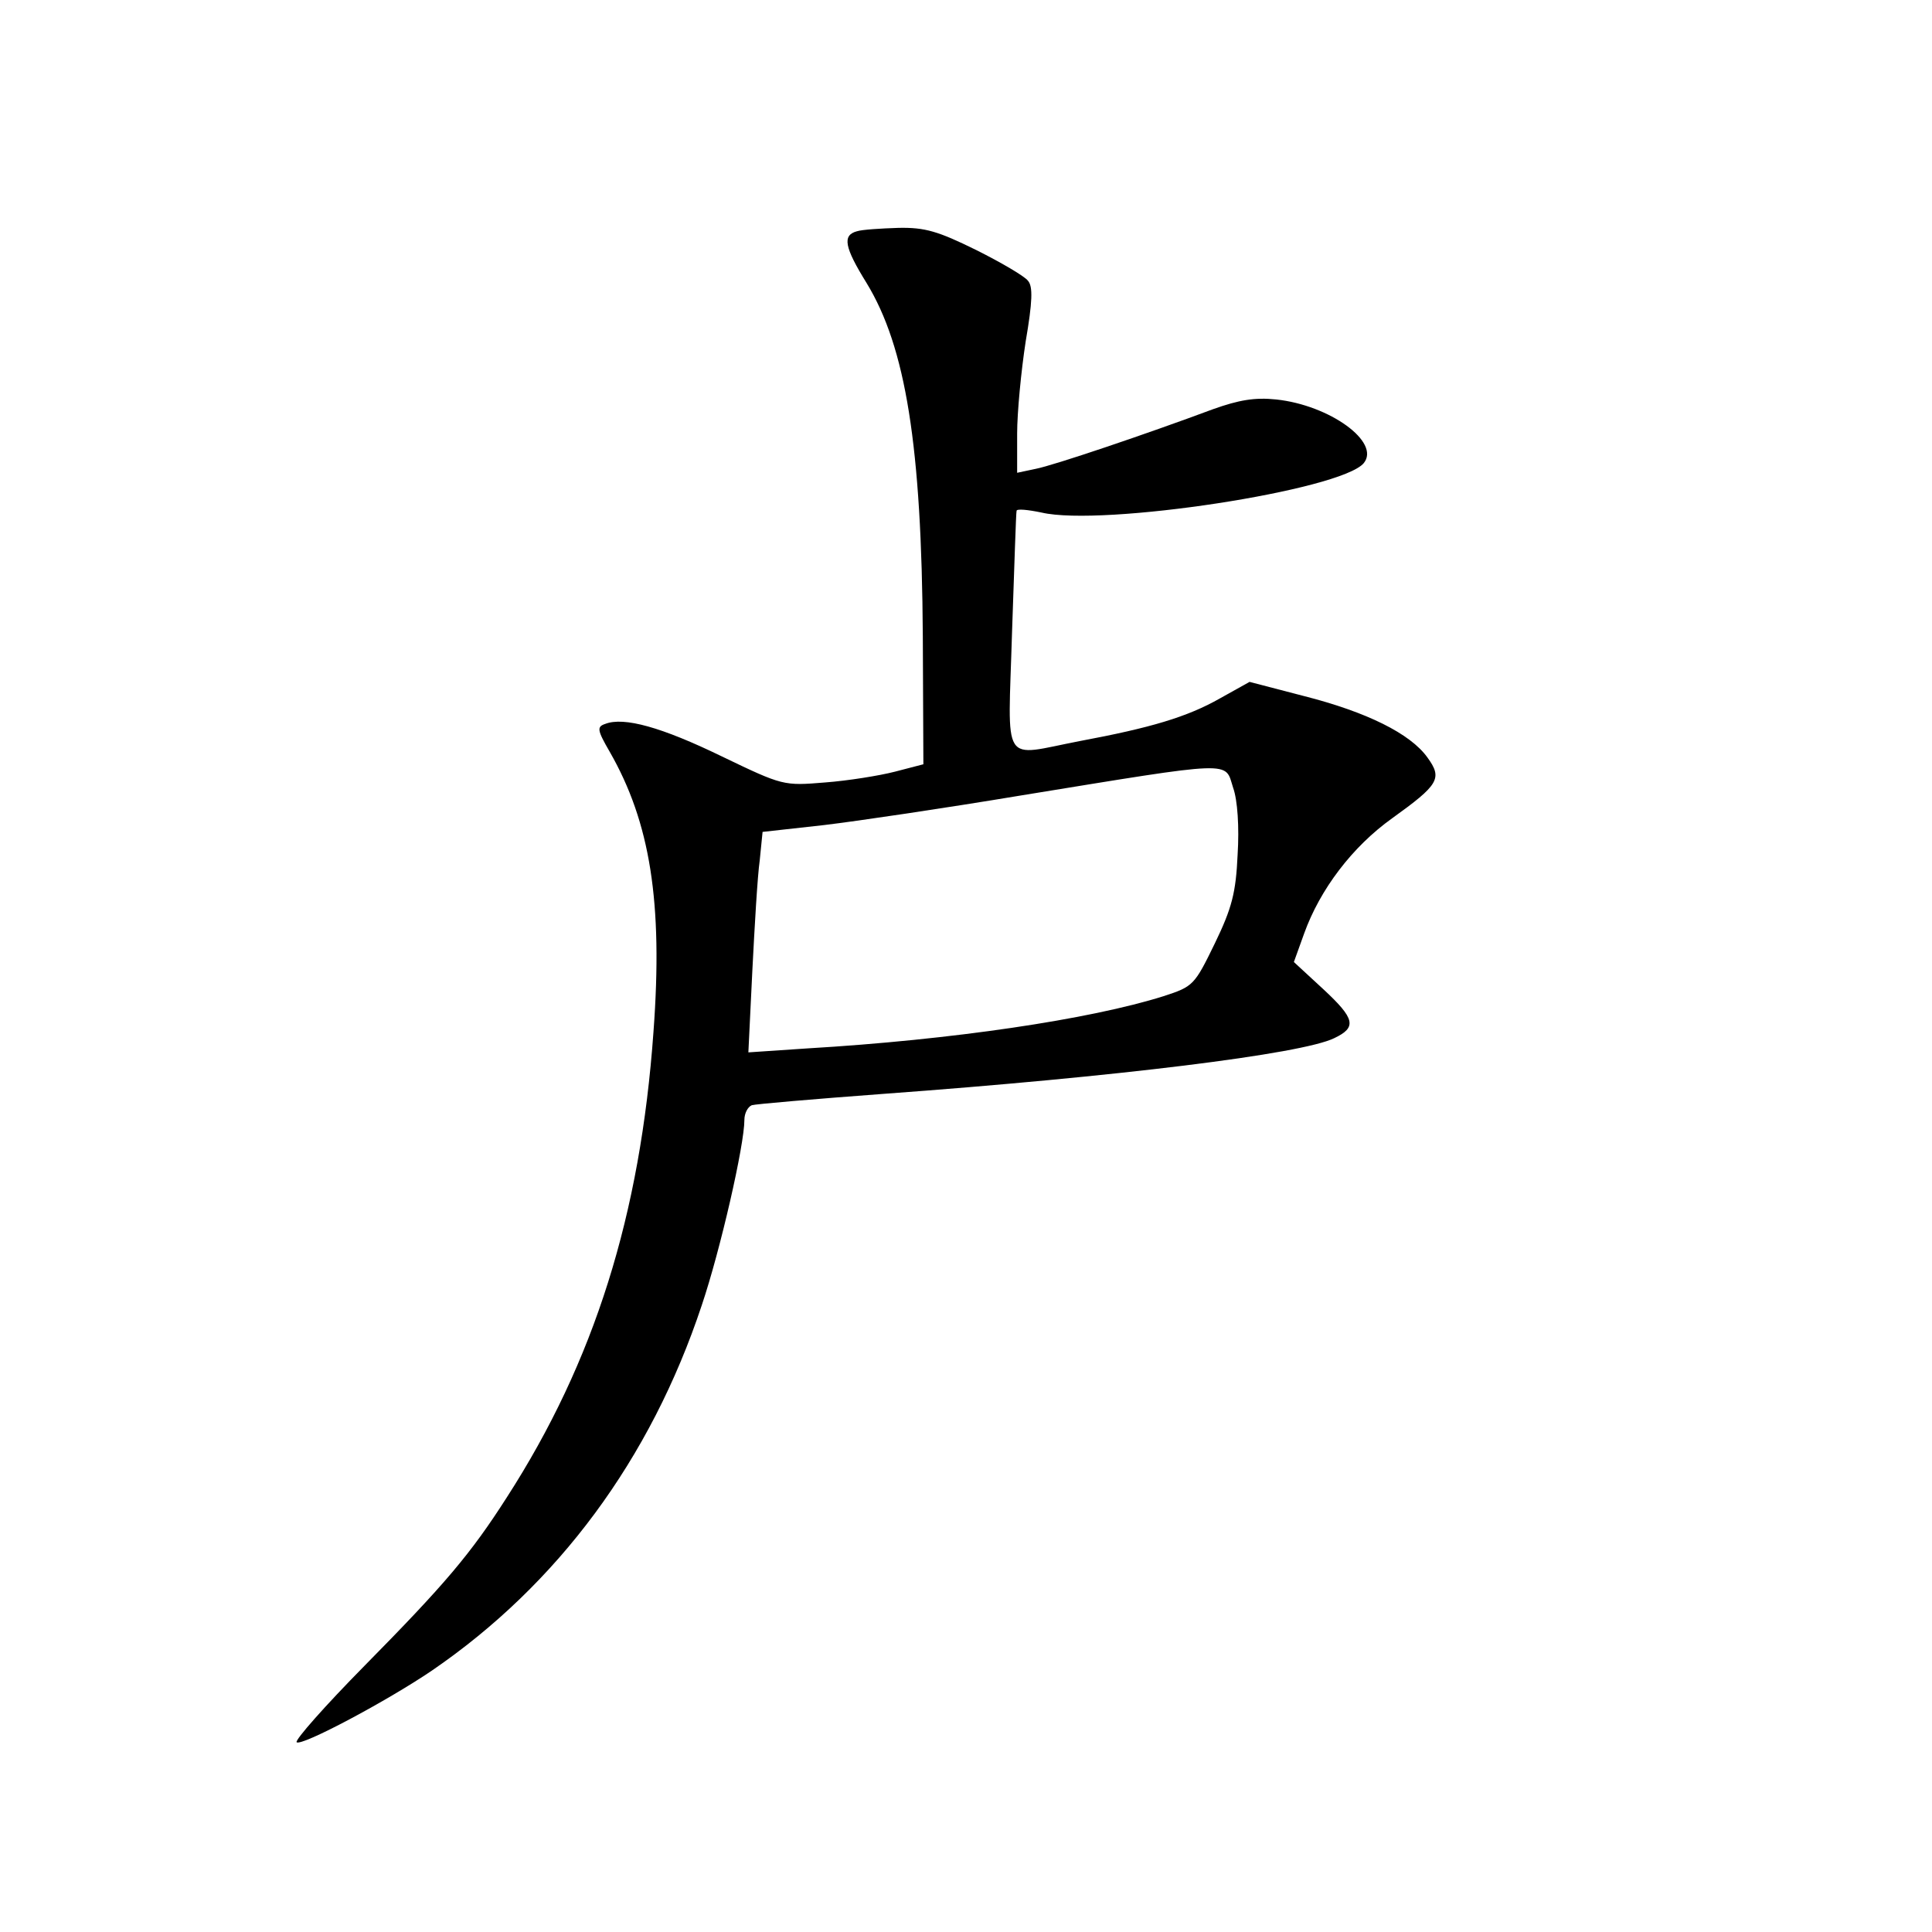 <?xml version="1.0" standalone="no"?>
<!DOCTYPE svg PUBLIC "-//W3C//DTD SVG 20010904//EN"
 "http://www.w3.org/TR/2001/REC-SVG-20010904/DTD/svg10.dtd">
<svg version="1.0" xmlns="http://www.w3.org/2000/svg"
 width="340pt" height="340pt" viewBox="0 0 340 340"
 preserveAspectRatio="xMidYMid meet">
<g transform="translate(0,340) scale(0.1,-0.1)"
fill="#000000" stroke="none">
<path d="M1508 2993 c-26 -7 -22 -28 17 -91 69 -113 97 -287 99 -622 l1 -225
-50 -13 c-27 -7 -83 -16 -123 -19 -73 -6 -74 -6 -182 46 -105 51 -172 70 -205
57 -15 -5 -14 -11 8 -49 71 -124 94 -264 77 -493 -23 -322 -104 -580 -258
-819 -64 -100 -109 -153 -251 -297 -69 -70 -122 -130 -119 -134 8 -8 160 73
238 126 222 152 385 372 475 643 33 98 75 282 75 326 0 12 6 23 13 26 6 2 111
11 232 20 410 30 736 70 793 98 40 19 37 34 -19 86 l-52 48 18 50 c28 78 85
153 155 203 82 59 89 70 62 107 -30 42 -107 80 -217 108 l-96 25 -52 -29 c-58
-33 -123 -52 -246 -75 -141 -27 -127 -49 -120 191 4 115 7 211 8 214 0 4 20 2
44 -3 107 -25 527 39 567 87 30 37 -60 102 -154 112 -38 4 -66 -1 -111 -17
-118 -44 -281 -99 -312 -105 l-33 -7 0 69 c0 37 7 110 15 162 12 70 13 97 4
107 -6 8 -47 32 -91 54 -67 33 -90 40 -137 39 -31 -1 -64 -3 -73 -6z m662
-979 c8 -22 11 -70 8 -118 -3 -67 -10 -94 -40 -156 -36 -74 -38 -76 -90 -93
-130 -41 -373 -77 -627 -92 l-104 -7 7 144 c4 78 9 166 13 194 l5 50 108 12
c59 7 214 30 346 52 381 62 359 61 374 14z"/>
</g>
</svg>
